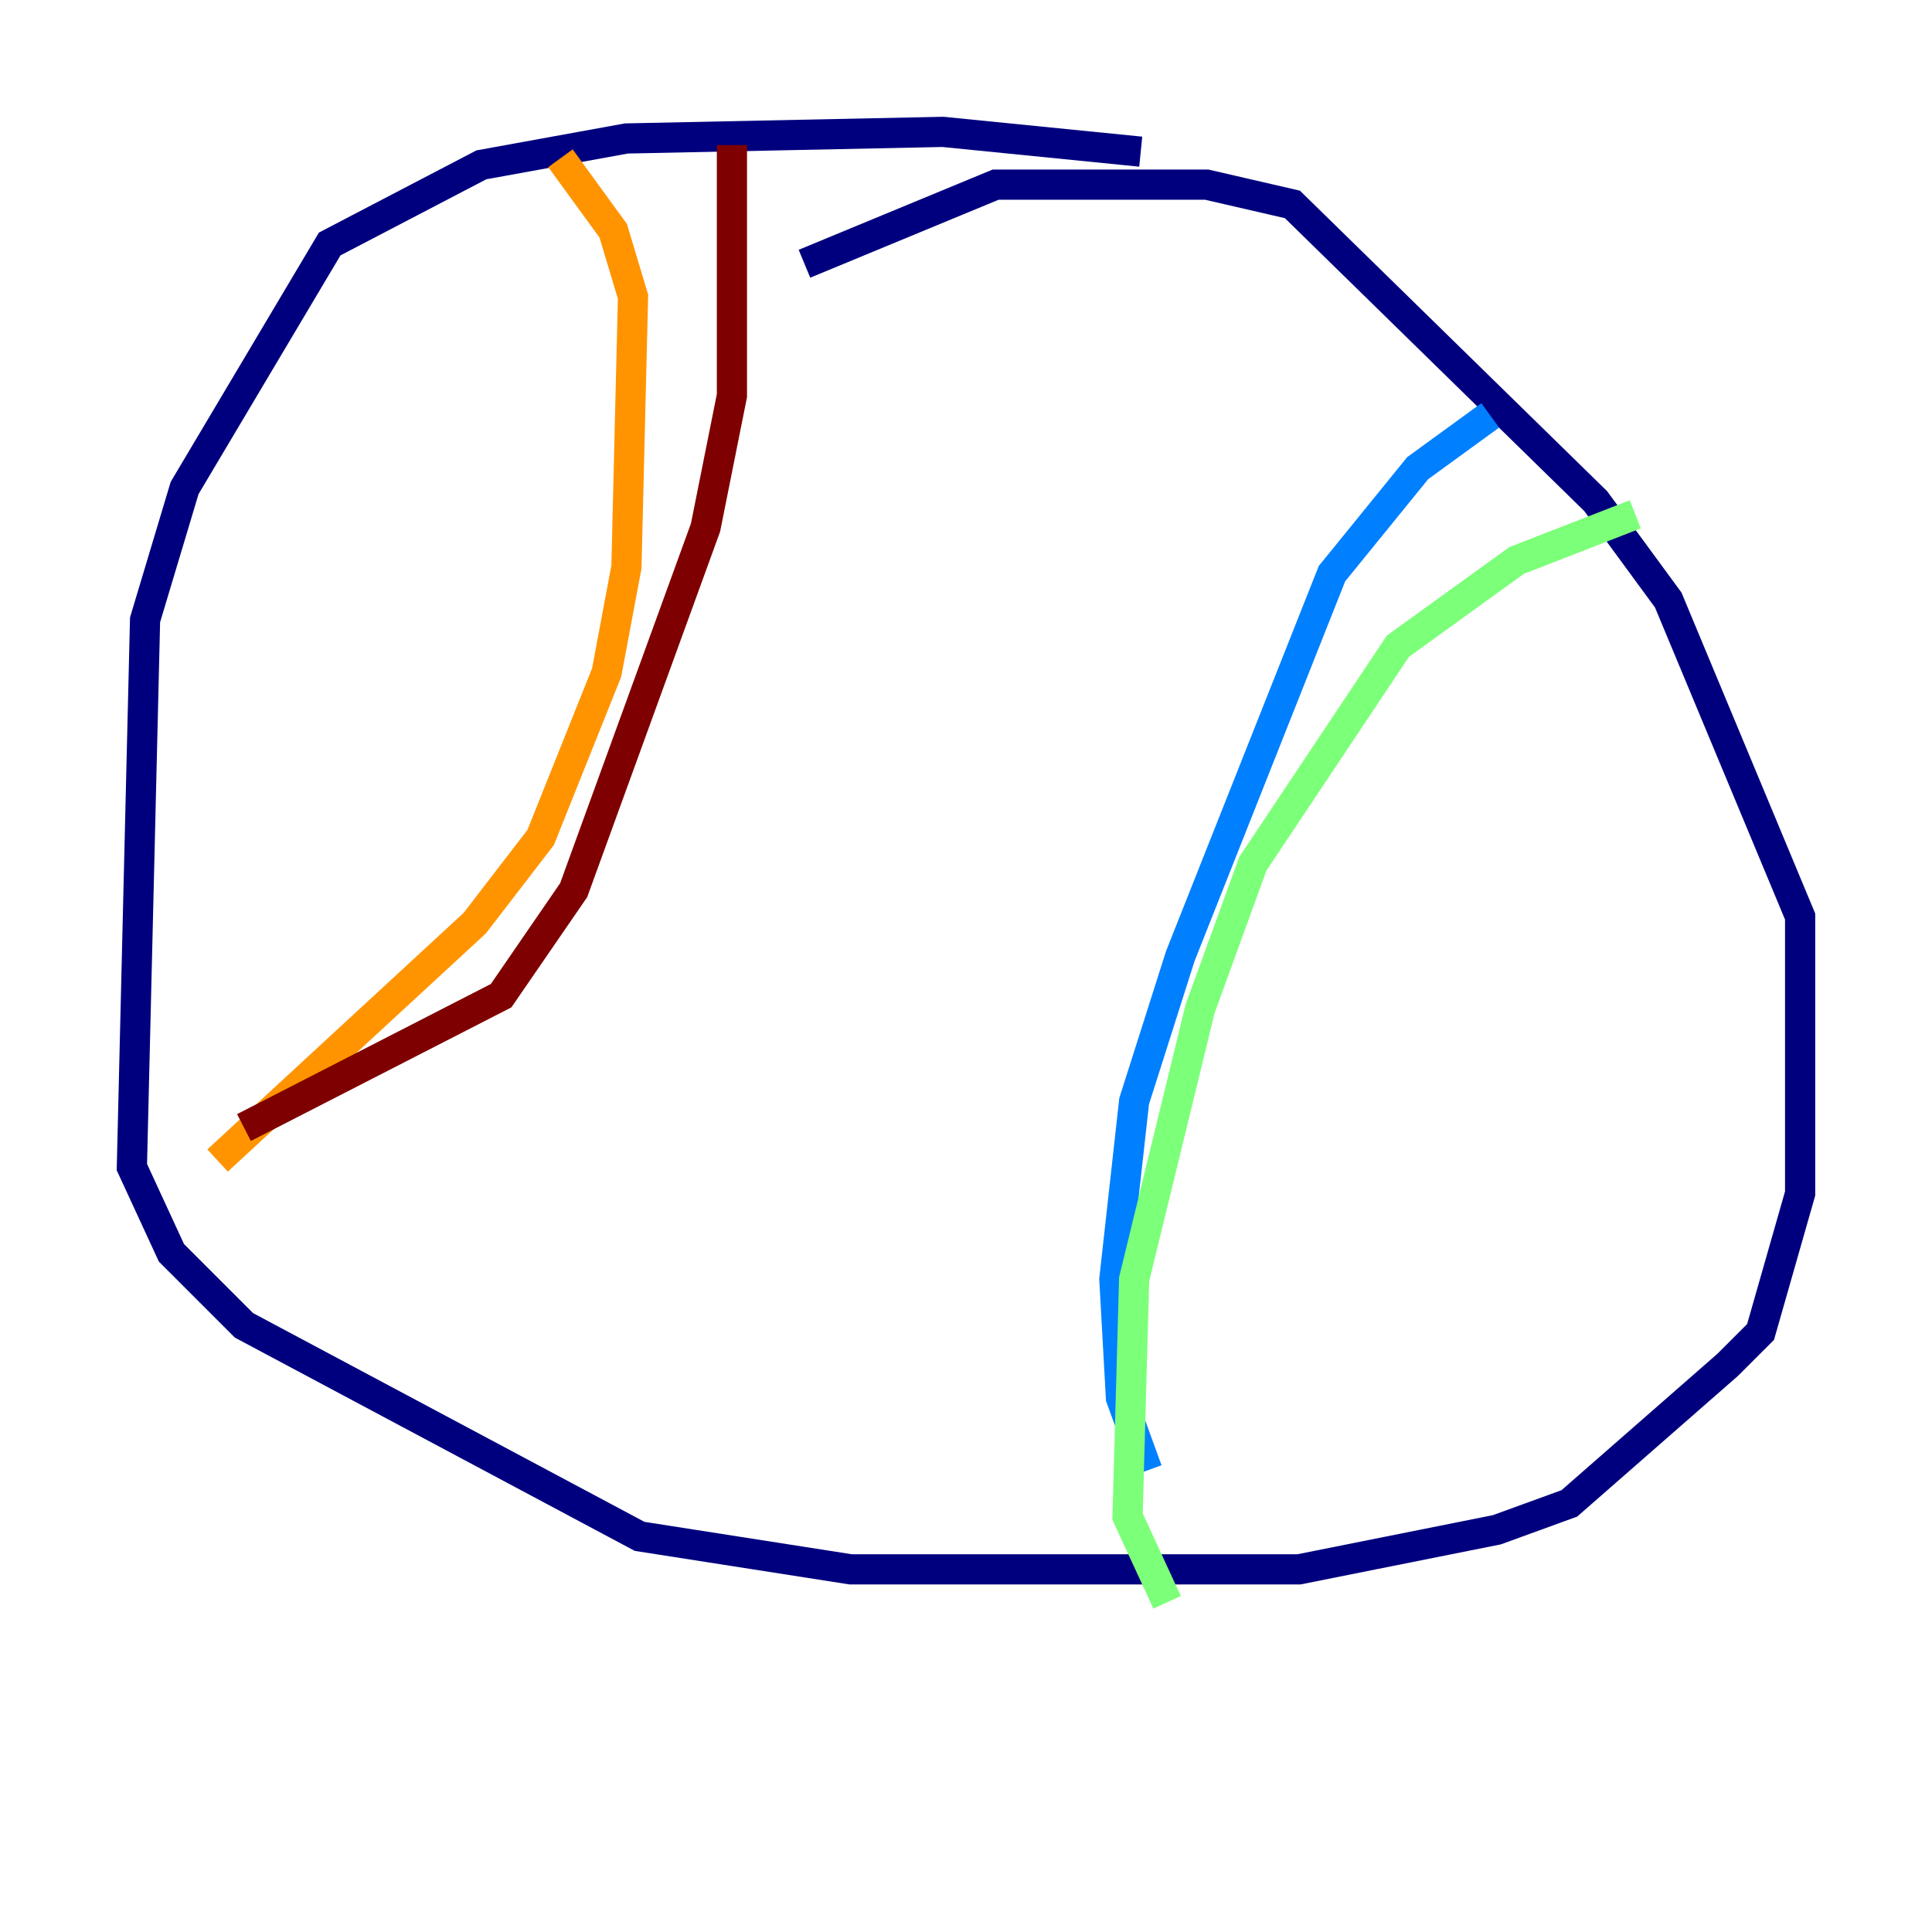 <?xml version="1.0" encoding="utf-8" ?>
<svg baseProfile="tiny" height="128" version="1.2" viewBox="0,0,128,128" width="128" xmlns="http://www.w3.org/2000/svg" xmlns:ev="http://www.w3.org/2001/xml-events" xmlns:xlink="http://www.w3.org/1999/xlink"><defs /><polyline fill="none" points="75.577,10.048 62.471,8.737 41.502,9.174 31.891,10.921 21.843,16.164 12.232,32.328 9.611,41.065 8.737,77.324 11.358,83.003 16.164,87.809 42.375,101.788 56.355,103.973 86.061,103.973 99.167,101.352 103.973,99.604 114.457,90.43 116.642,88.246 119.263,79.072 119.263,60.724 110.526,39.754 105.72,33.201 85.625,13.543 79.945,12.232 65.966,12.232 53.297,17.474" stroke="#00007f" stroke-width="2" /><polyline fill="none" points="98.73,27.522 93.925,31.017 88.246,38.007 78.198,63.345 75.14,72.956 73.829,84.751 74.266,92.614 76.014,97.42" stroke="#0080ff" stroke-width="2" /><polyline fill="none" points="108.341,34.075 100.478,37.133 92.614,42.812 83.003,57.229 79.508,66.84 75.14,84.751 74.703,100.478 77.324,106.157" stroke="#7cff79" stroke-width="2" /><polyline fill="none" points="37.133,10.485 40.628,15.29 41.939,19.659 41.502,37.57 40.191,44.56 35.822,55.481 31.454,61.16 14.416,76.887" stroke="#ff9400" stroke-width="2" /><polyline fill="none" points="48.492,9.611 48.492,26.212 46.744,34.949 38.007,58.976 33.201,65.966 16.164,74.703" stroke="#7f0000" stroke-width="2" /></svg>